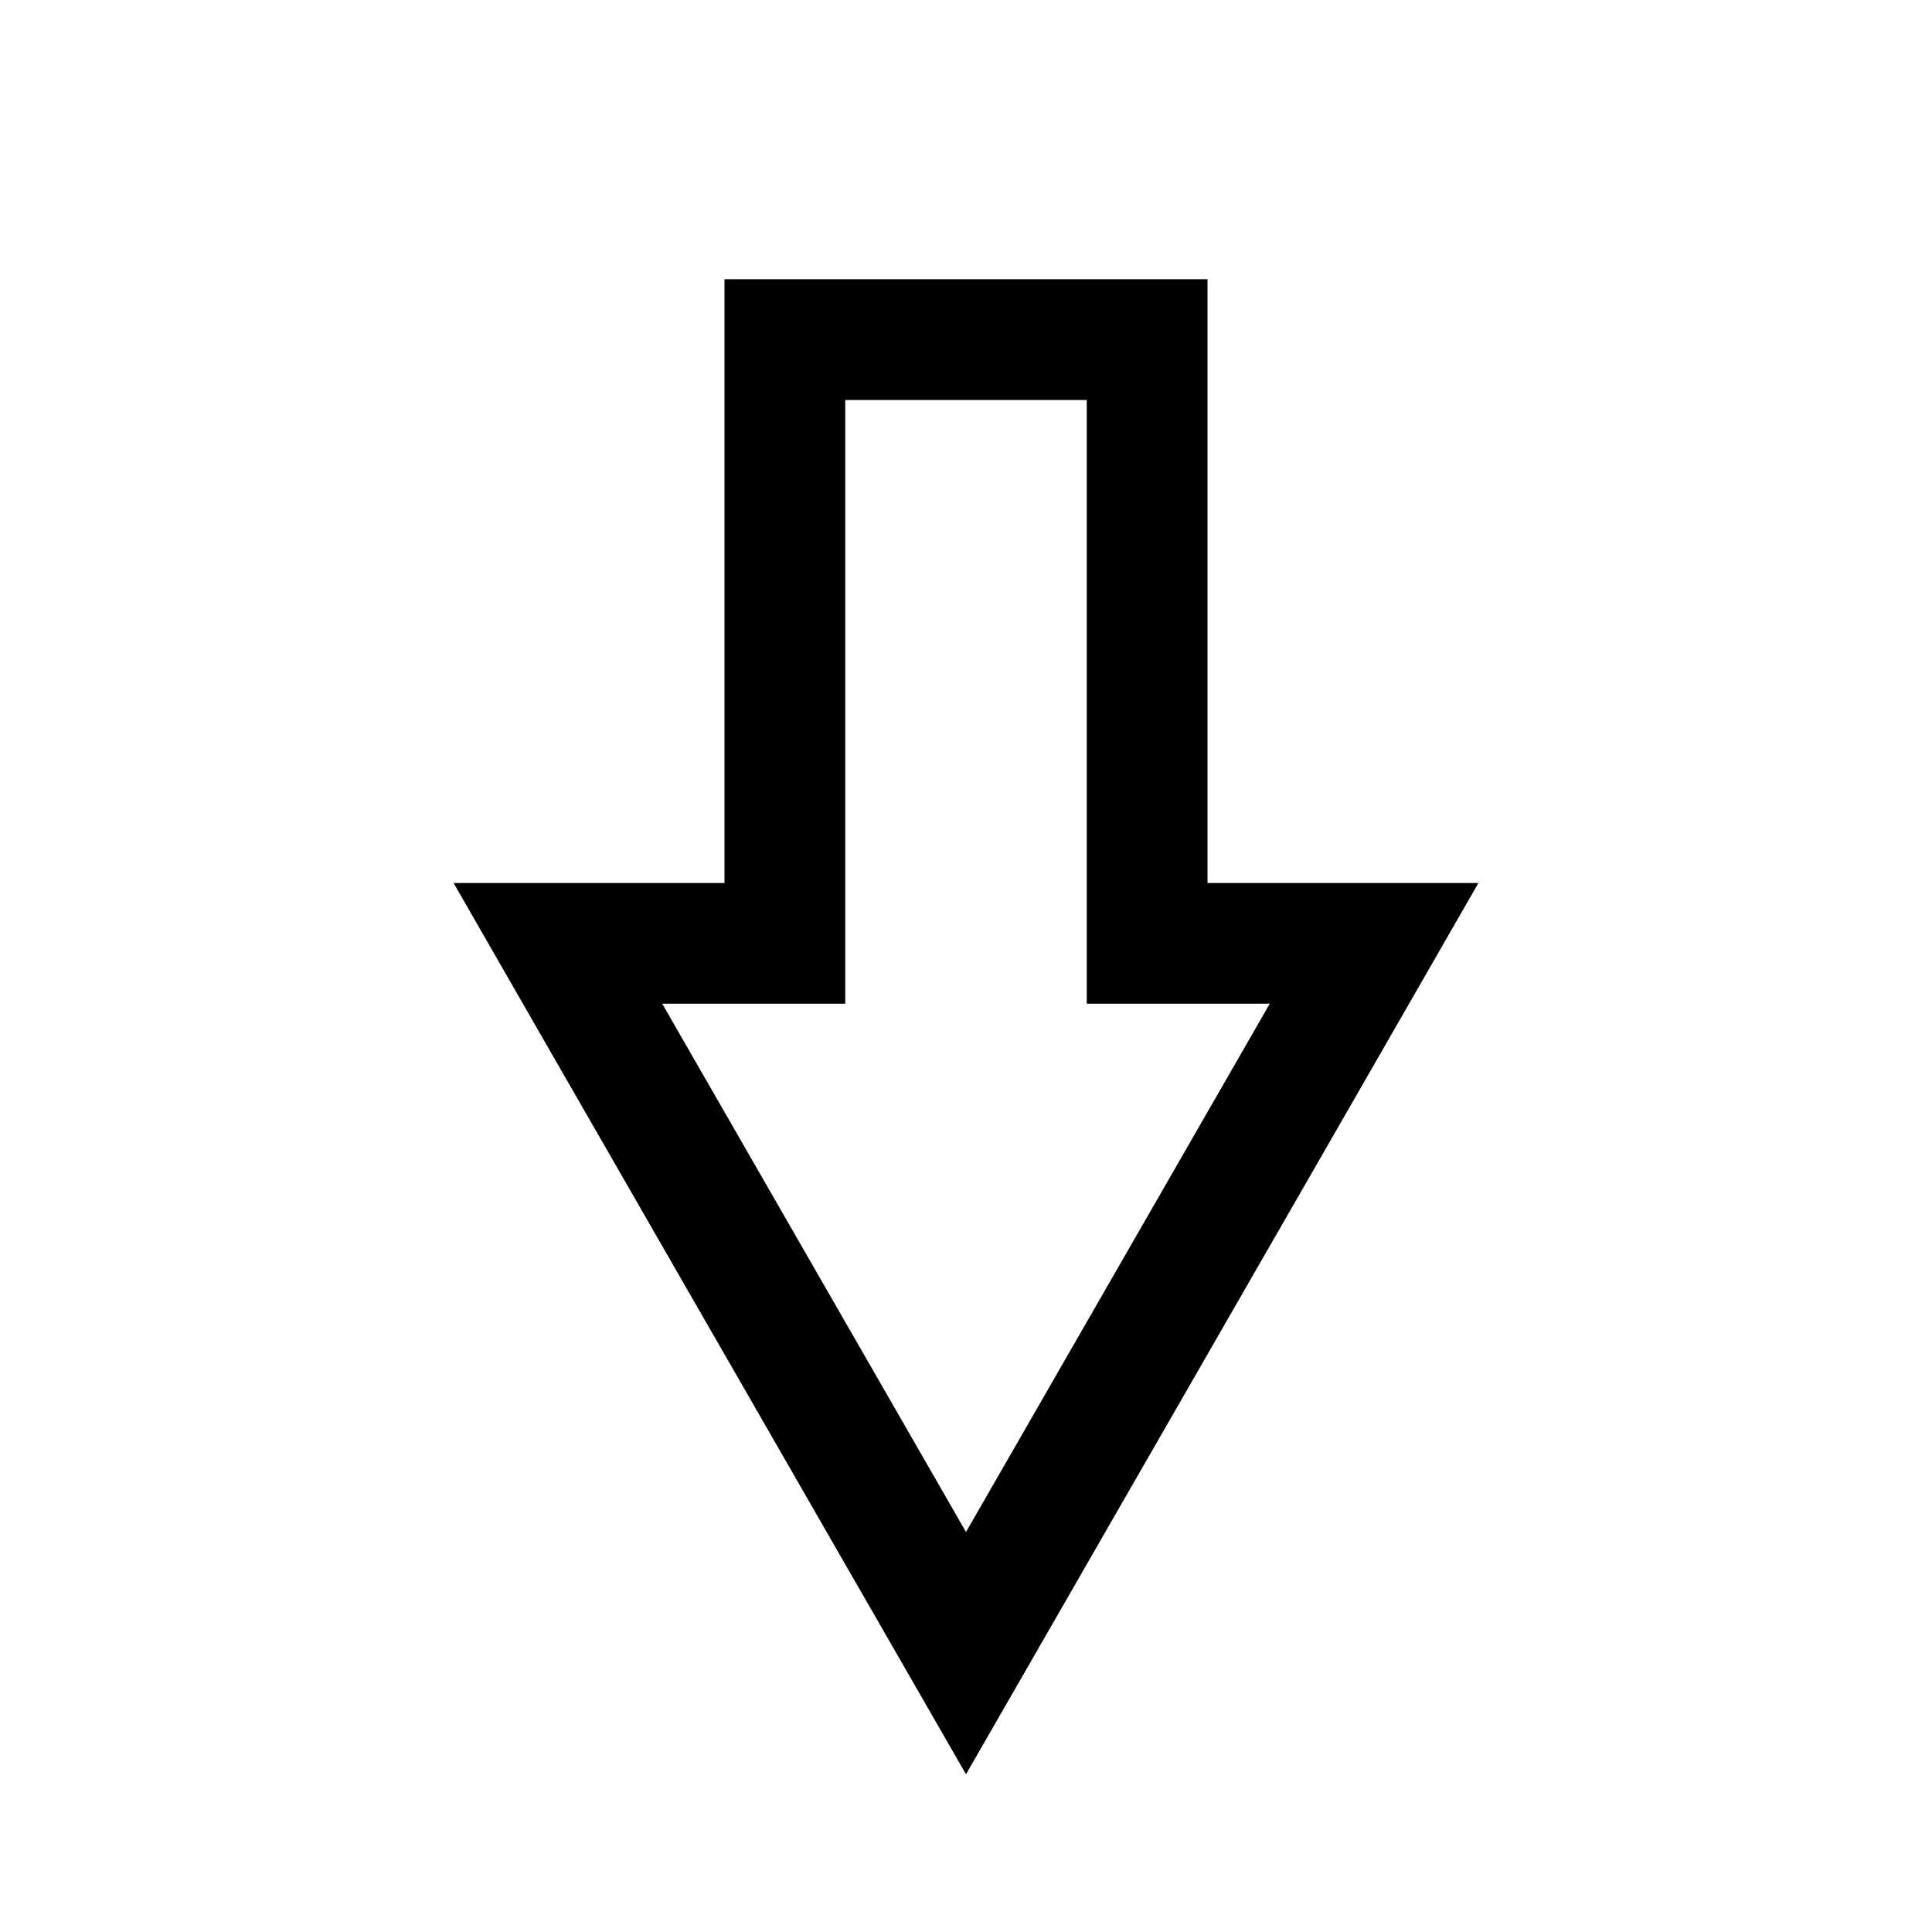 <?xml version="1.0" standalone="no"?><!DOCTYPE svg PUBLIC "-//W3C//DTD SVG 1.1//EN" "http://www.w3.org/Graphics/SVG/1.1/DTD/svg11.dtd"><svg t="1652239192284" class="icon" viewBox="0 0 1024 1024" version="1.1" xmlns="http://www.w3.org/2000/svg" p-id="6451" xmlns:xlink="http://www.w3.org/1999/xlink" width="200" height="200"><defs><style type="text/css">@font-face { font-family: feedback-iconfont; src: url("//at.alicdn.com/t/font_1031158_u69w8yhxdu.woff2?t=1630033759944") format("woff2"), url("//at.alicdn.com/t/font_1031158_u69w8yhxdu.woff?t=1630033759944") format("woff"), url("//at.alicdn.com/t/font_1031158_u69w8yhxdu.ttf?t=1630033759944") format("truetype"); }
</style></defs><path d="M576 212v320h97L512 812 351 532h97V212h128m64-64H384v320H240.4l55.1 95.9 161 280 55.5 96.5 55.5-96.5 161-280 55.1-95.9H640V148z" fill="#000000" p-id="6452"></path></svg>